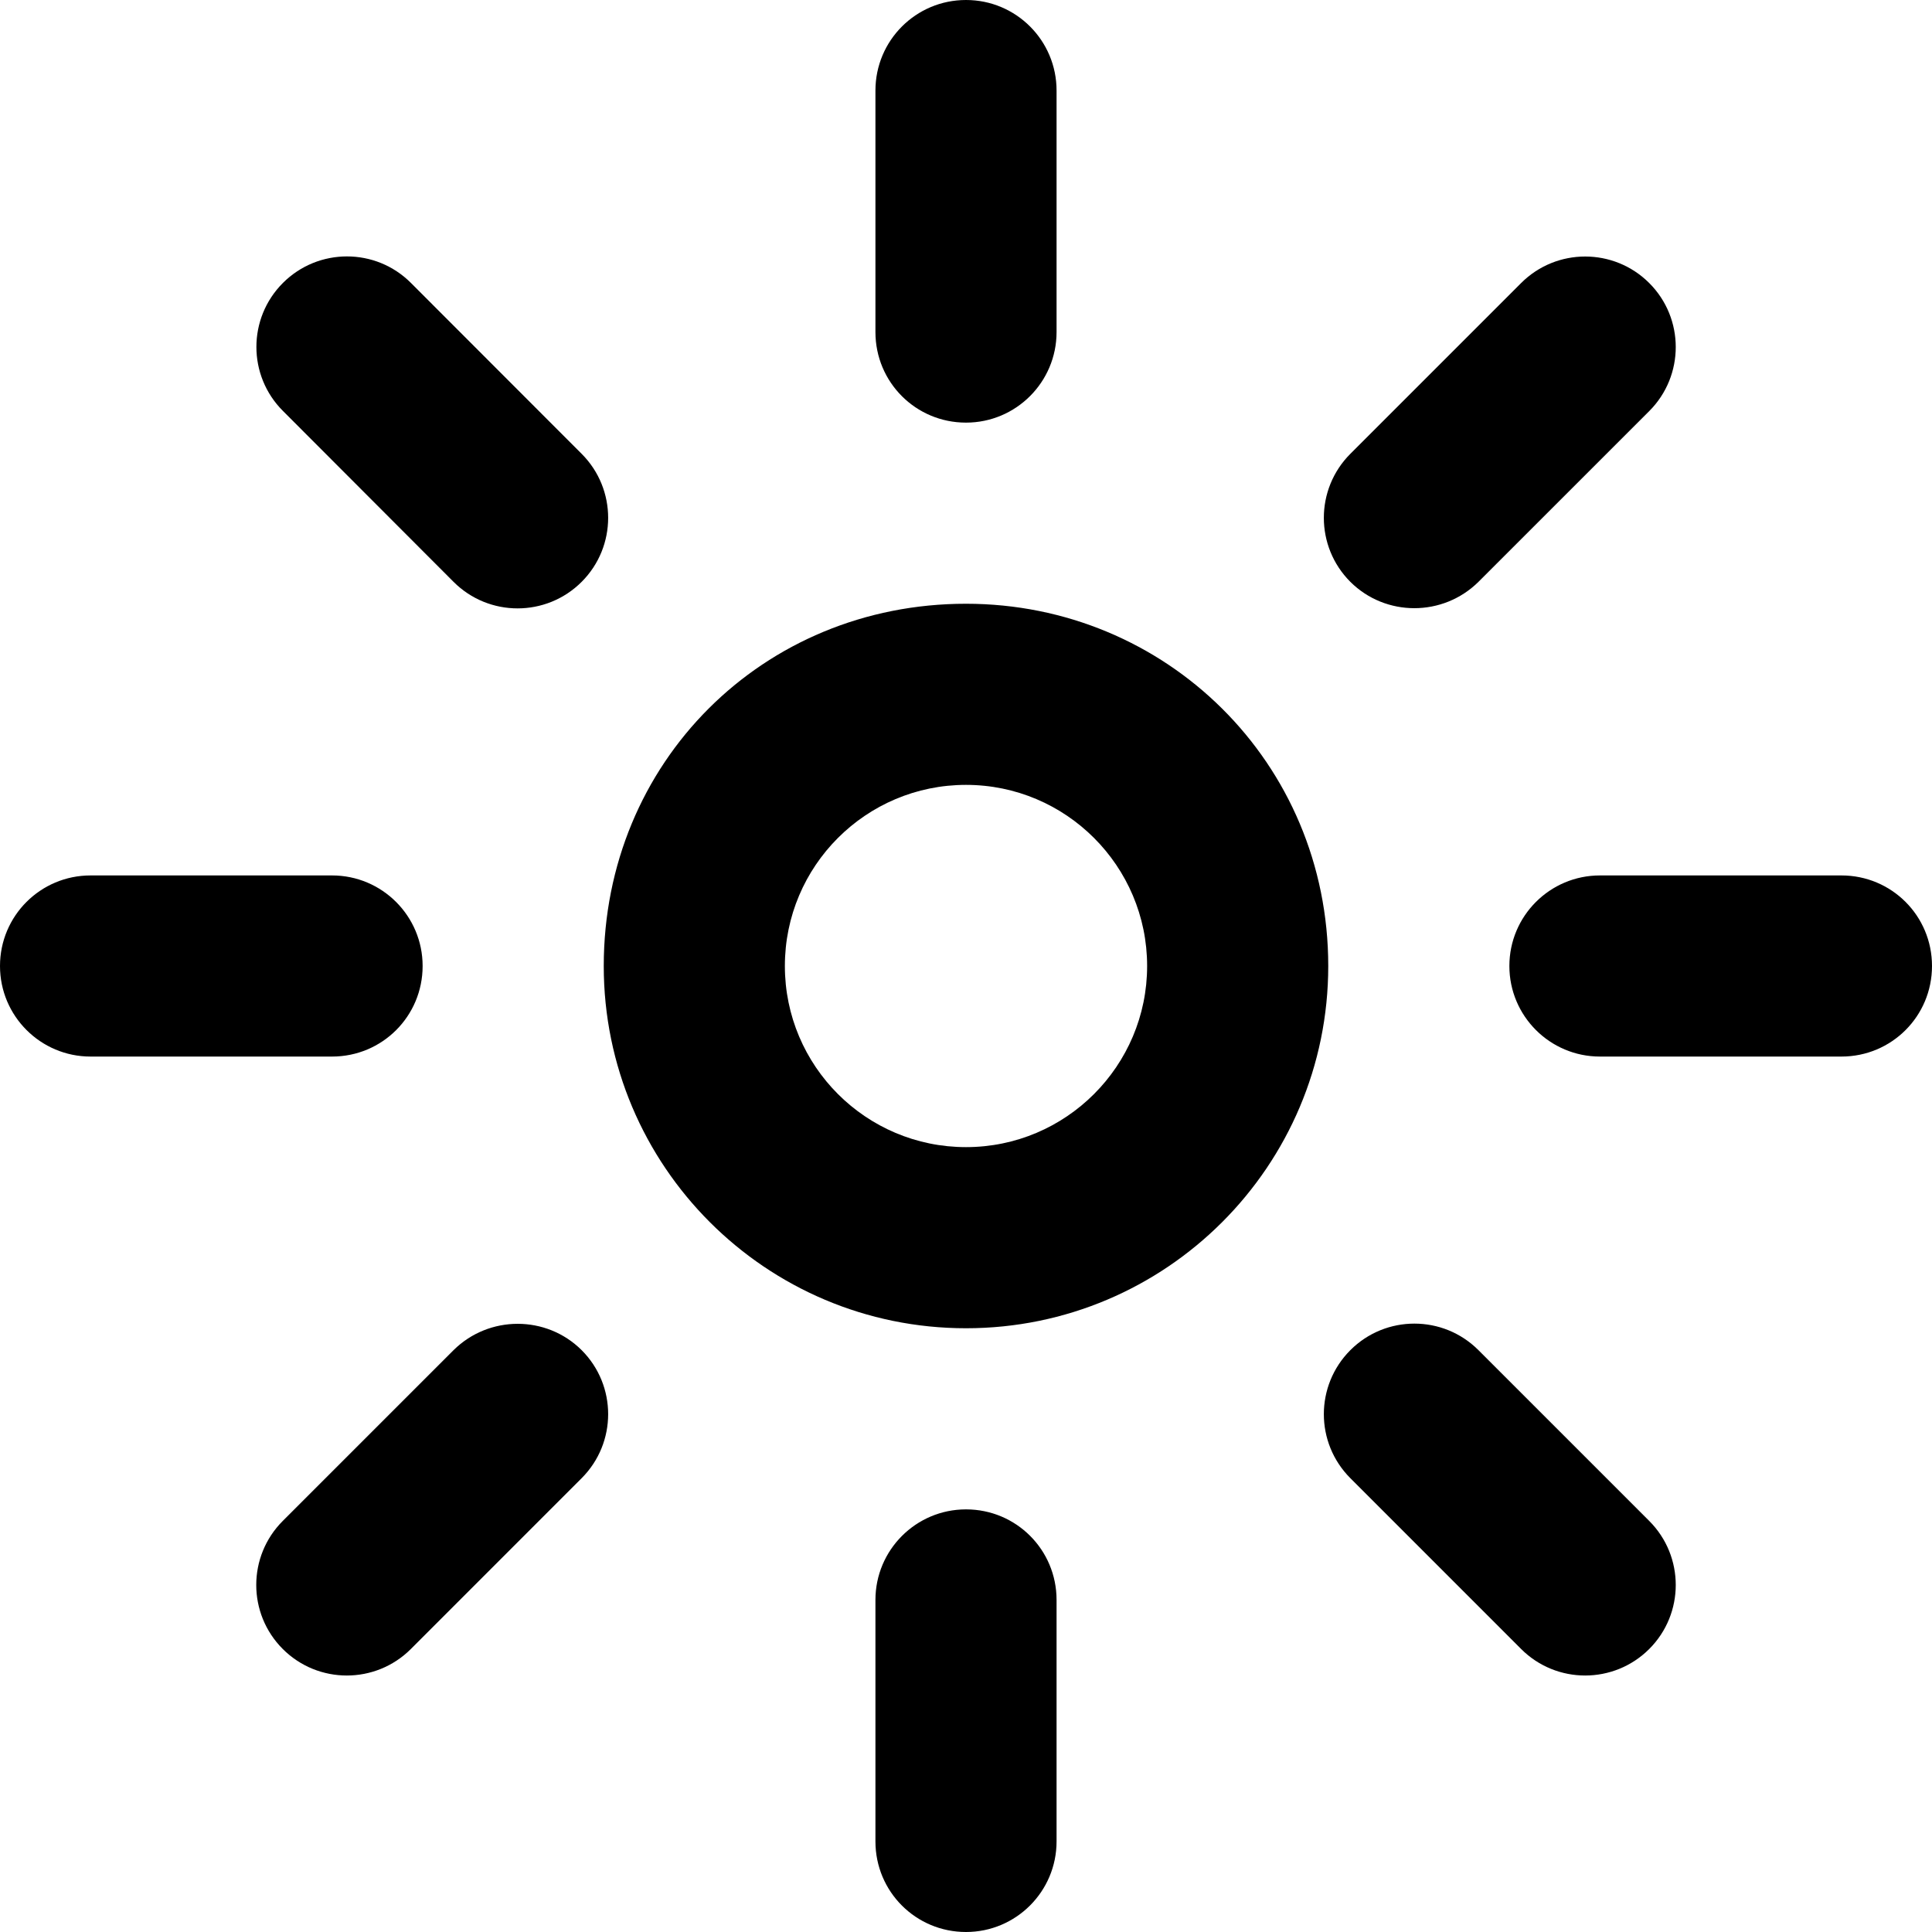 <svg xmlns="http://www.w3.org/2000/svg" viewBox="0 0 512 512"><!--! Font Awesome Pro 6.0.0-beta1 by @fontawesome - https://fontawesome.com License - https://fontawesome.com/license (Commercial License) --><path d="M488 232h-64c-13.25 0-24 10.74-24 24c0 13.25 10.75 24 24 24h64C501.3 280 512 269.3 512 256C512 242.7 501.3 232 488 232zM112 256c0-13.26-10.75-24-24-24h-64C10.75 232 0 242.7 0 256c0 13.25 10.75 24 24 24h64C101.3 280 112 269.3 112 256zM391.8 357.8c-9.371-9.371-24.57-9.371-33.94 .002s-9.368 24.57 .005 33.94l45.25 45.26c9.371 9.371 24.57 9.37 33.95-.002c9.373-9.373 9.366-24.57-.005-33.94L391.8 357.8zM120.2 154.2c9.371 9.373 24.57 9.371 33.94-.002c9.375-9.373 9.368-24.57-.005-33.94L108.9 74.98C99.55 65.61 84.35 65.61 74.98 74.98C65.6 84.35 65.61 99.55 74.98 108.9L120.2 154.2zM120.2 357.8l-45.26 45.26c-9.371 9.371-9.376 24.57-.005 33.94c9.373 9.373 24.57 9.373 33.95 .002l45.25-45.26c9.373-9.371 9.38-24.57 .005-33.94C144.8 348.5 129.6 348.5 120.2 357.8zM391.8 154.2l45.26-45.25c9.371-9.373 9.378-24.57 .005-33.94s-24.58-9.375-33.95-.002l-45.25 45.25c-9.373 9.373-9.378 24.57-.005 33.94C367.2 163.5 382.4 163.5 391.8 154.2zM256 400c-13.25 0-24 10.75-24 24v64C232 501.3 242.7 512 256 512c13.26 0 24-10.75 24-24v-64C280 410.7 269.3 400 256 400zM256 112c13.26 0 24-10.75 24-24v-64C280 10.75 269.3 0 256 0C242.7 0 232 10.75 232 24v64C232 101.3 242.7 112 256 112zM256 160C202.1 160 160 202.1 160 256c0 53.02 42.98 96 96 96s96-42.98 96-96C352 202.1 309 160 256 160zM256 304C229.5 304 208 282.5 208 256S229.5 208 256 208s48 21.53 48 48S282.5 304 256 304z"/></svg>